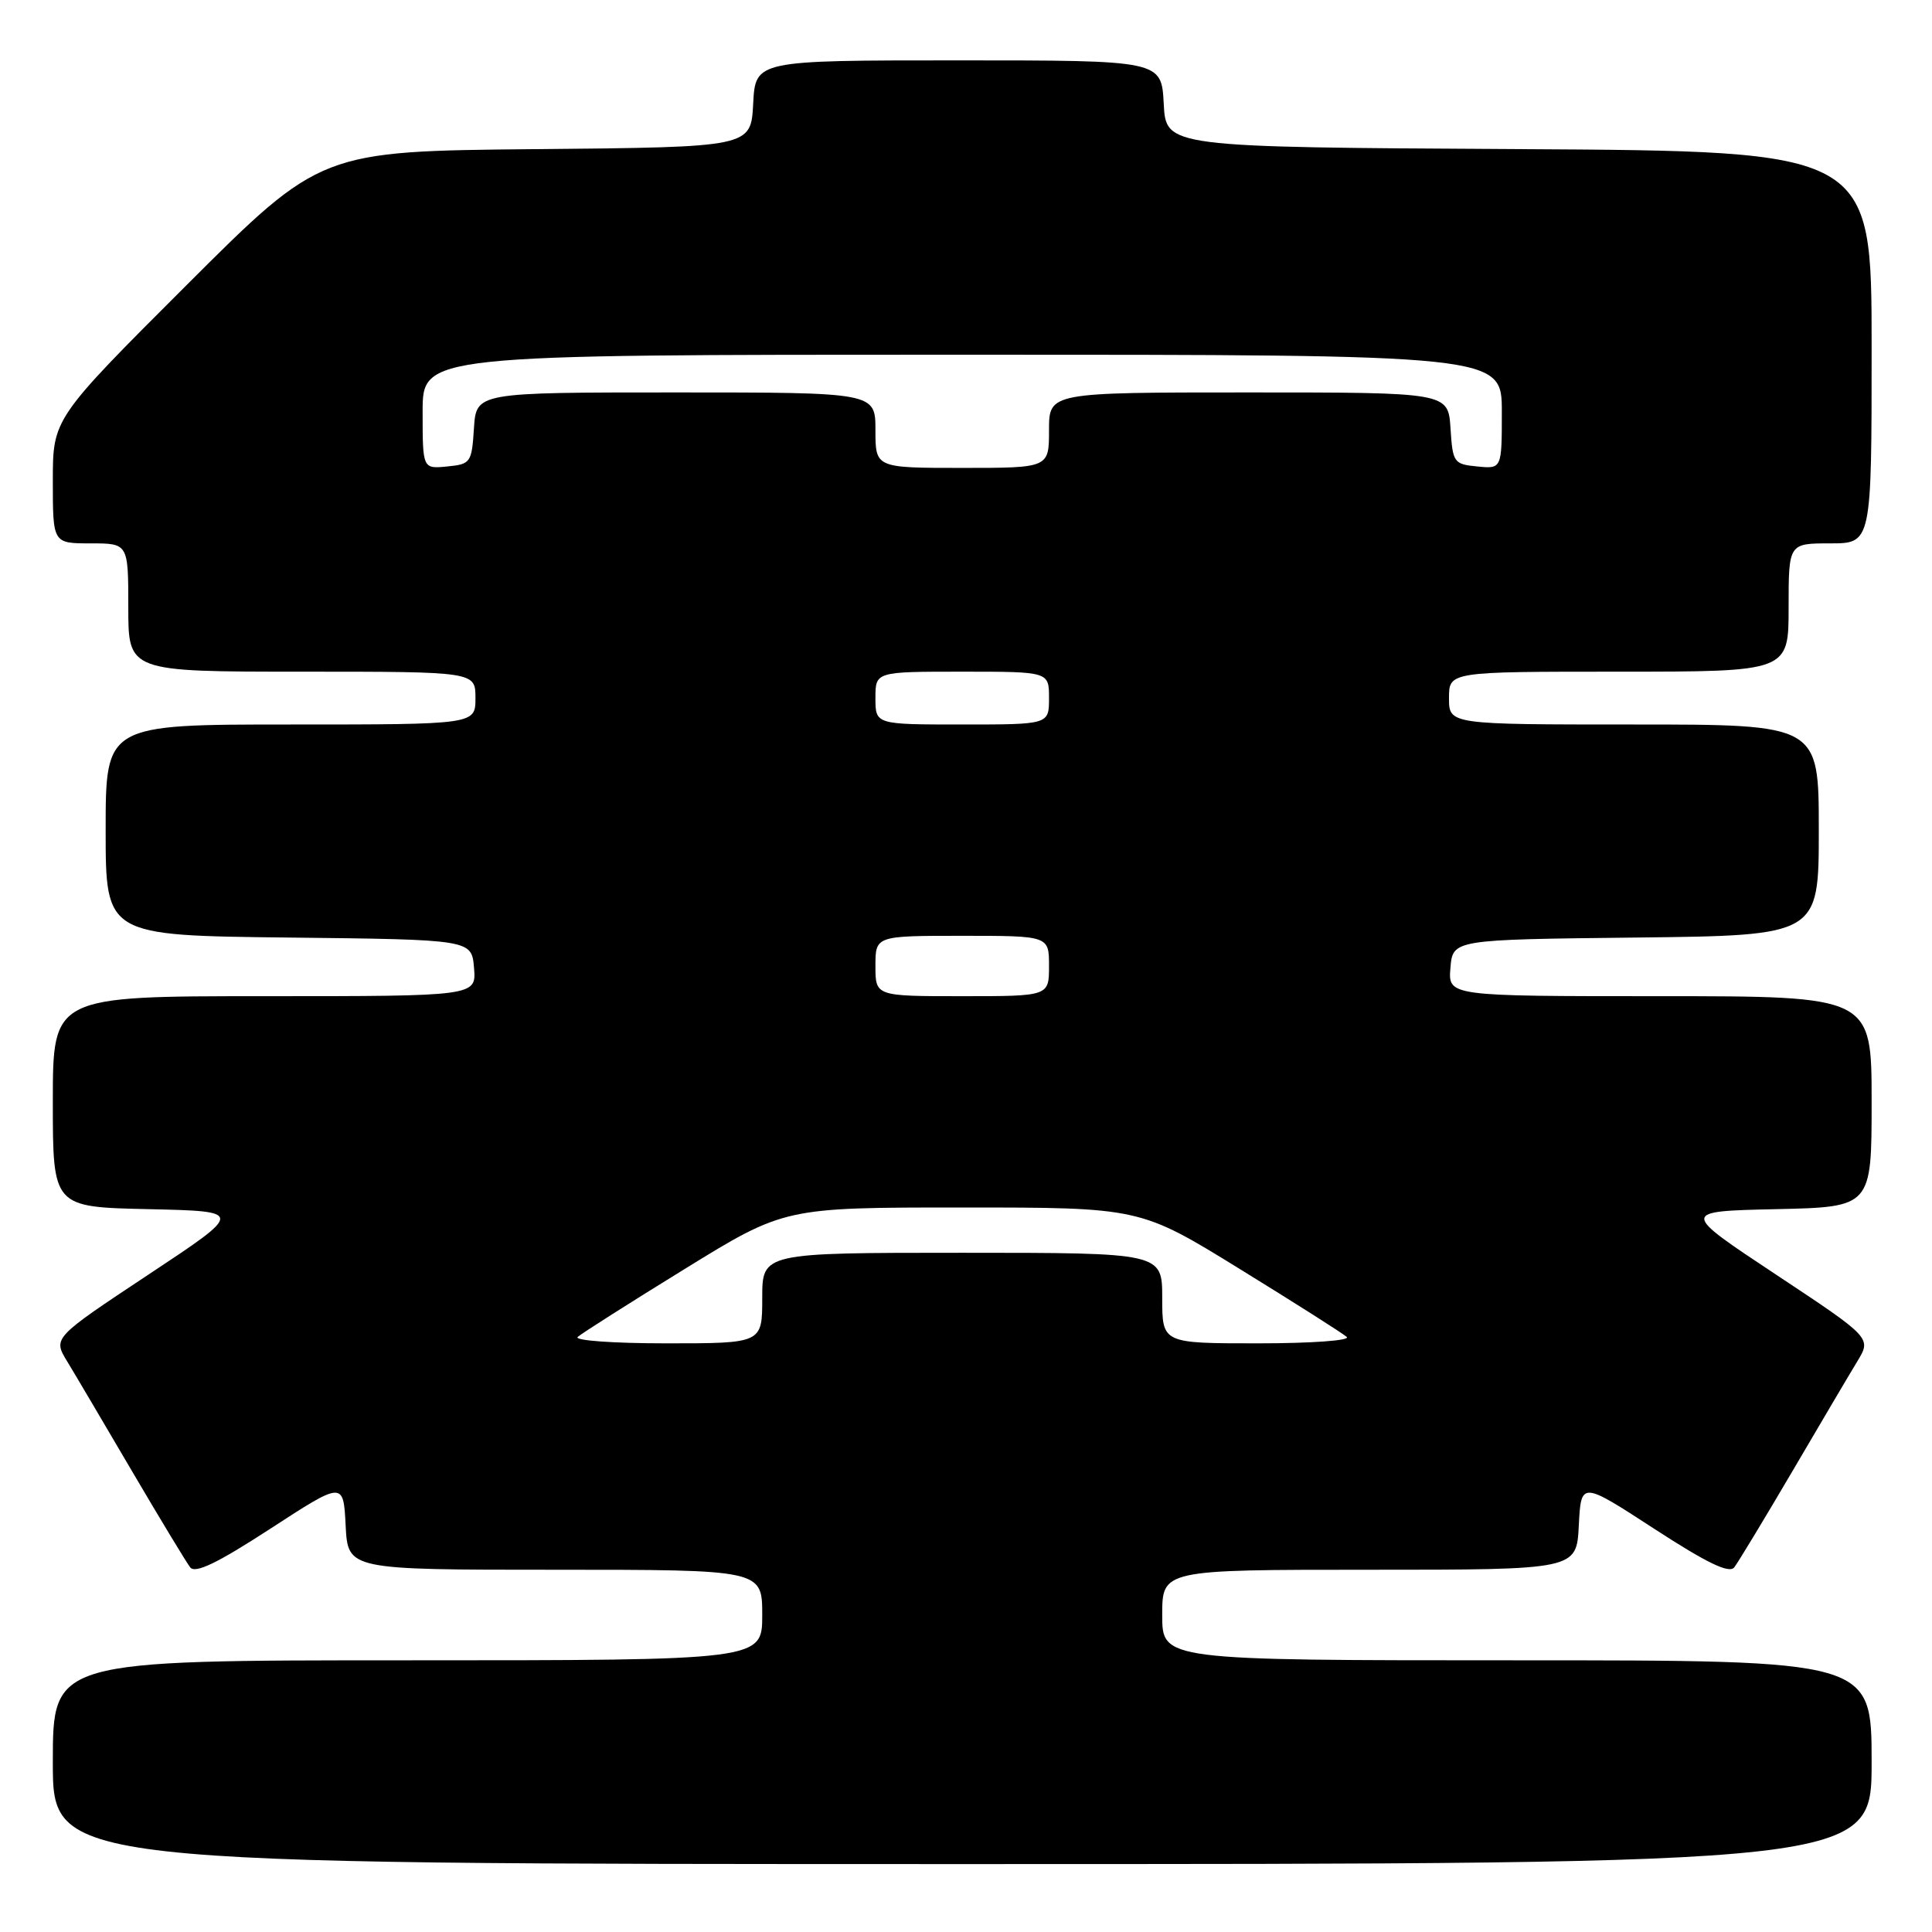 <?xml version="1.0" encoding="UTF-8" standalone="no"?>
<!DOCTYPE svg PUBLIC "-//W3C//DTD SVG 1.1//EN" "http://www.w3.org/Graphics/SVG/1.1/DTD/svg11.dtd" >
<svg xmlns="http://www.w3.org/2000/svg" xmlns:xlink="http://www.w3.org/1999/xlink" version="1.1" viewBox="0 0 256 256">
 <g >
 <path fill="currentColor"
d=" M 248.00 233.50 C 248.00 220.00 248.00 220.00 201.00 220.00 C 154.00 220.00 154.00 220.00 154.00 214.00 C 154.00 208.00 154.00 208.00 181.45 208.00 C 208.90 208.00 208.90 208.00 209.20 202.14 C 209.50 196.27 209.50 196.27 219.19 202.57 C 226.21 207.13 229.13 208.54 229.80 207.68 C 230.30 207.03 233.76 201.32 237.47 195.00 C 241.18 188.68 245.06 182.10 246.10 180.39 C 247.99 177.28 247.99 177.28 235.33 168.89 C 222.66 160.50 222.66 160.50 235.33 160.22 C 248.00 159.94 248.00 159.94 248.00 145.97 C 248.00 132.00 248.00 132.00 219.94 132.00 C 191.88 132.00 191.88 132.00 192.19 128.25 C 192.50 124.50 192.50 124.50 216.75 124.23 C 241.00 123.96 241.00 123.96 241.00 109.98 C 241.00 96.00 241.00 96.00 216.50 96.00 C 192.00 96.00 192.00 96.00 192.00 92.50 C 192.00 89.00 192.00 89.00 214.50 89.00 C 237.00 89.00 237.00 89.00 237.00 80.50 C 237.00 72.00 237.00 72.00 242.50 72.00 C 248.00 72.00 248.00 72.00 248.00 46.01 C 248.00 20.02 248.00 20.02 201.25 19.76 C 154.50 19.50 154.50 19.50 154.20 13.75 C 153.90 8.00 153.90 8.00 127.00 8.00 C 100.10 8.00 100.10 8.00 99.80 13.75 C 99.50 19.50 99.50 19.50 71.00 19.76 C 42.50 20.03 42.50 20.03 24.75 37.75 C 7.00 55.48 7.00 55.48 7.00 63.74 C 7.00 72.00 7.00 72.00 12.00 72.00 C 17.00 72.00 17.00 72.00 17.00 80.50 C 17.00 89.00 17.00 89.00 40.00 89.00 C 63.00 89.00 63.00 89.00 63.00 92.50 C 63.00 96.00 63.00 96.00 38.50 96.00 C 14.00 96.00 14.00 96.00 14.00 109.98 C 14.00 123.96 14.00 123.96 38.25 124.23 C 62.50 124.50 62.50 124.50 62.81 128.25 C 63.12 132.00 63.12 132.00 35.06 132.00 C 7.00 132.00 7.00 132.00 7.00 145.97 C 7.00 159.94 7.00 159.94 19.67 160.22 C 32.34 160.50 32.34 160.50 19.67 168.89 C 7.01 177.28 7.01 177.28 8.90 180.39 C 9.94 182.10 13.82 188.68 17.53 195.00 C 21.24 201.32 24.70 207.03 25.20 207.68 C 25.87 208.54 28.79 207.13 35.81 202.57 C 45.50 196.27 45.50 196.27 45.80 202.14 C 46.10 208.00 46.10 208.00 73.55 208.00 C 101.00 208.00 101.00 208.00 101.00 214.00 C 101.00 220.00 101.00 220.00 54.00 220.00 C 7.00 220.00 7.00 220.00 7.00 233.50 C 7.00 247.00 7.00 247.00 127.50 247.00 C 248.00 247.00 248.00 247.00 248.00 233.50 Z  M 76.55 177.15 C 77.07 176.68 83.45 172.63 90.72 168.15 C 103.94 160.00 103.94 160.00 127.50 160.00 C 151.06 160.00 151.06 160.00 164.28 168.15 C 171.55 172.63 177.93 176.68 178.45 177.15 C 178.98 177.62 173.80 178.00 166.70 178.00 C 154.00 178.00 154.00 178.00 154.00 172.00 C 154.00 166.00 154.00 166.00 127.50 166.00 C 101.00 166.00 101.00 166.00 101.00 172.00 C 101.00 178.00 101.00 178.00 88.30 178.00 C 81.20 178.00 76.02 177.62 76.55 177.15 Z  M 116.00 128.00 C 116.00 124.00 116.00 124.00 127.50 124.00 C 139.00 124.00 139.00 124.00 139.00 128.00 C 139.00 132.00 139.00 132.00 127.50 132.00 C 116.00 132.00 116.00 132.00 116.00 128.00 Z  M 116.00 92.50 C 116.00 89.00 116.00 89.00 127.50 89.00 C 139.00 89.00 139.00 89.00 139.00 92.50 C 139.00 96.00 139.00 96.00 127.50 96.00 C 116.00 96.00 116.00 96.00 116.00 92.50 Z  M 56.00 54.56 C 56.00 47.00 56.00 47.00 127.50 47.00 C 199.00 47.00 199.00 47.00 199.00 54.56 C 199.00 62.13 199.00 62.13 195.75 61.81 C 192.63 61.51 192.49 61.30 192.20 56.75 C 191.89 52.00 191.89 52.00 165.45 52.00 C 139.00 52.00 139.00 52.00 139.00 57.00 C 139.00 62.00 139.00 62.00 127.50 62.00 C 116.00 62.00 116.00 62.00 116.00 57.00 C 116.00 52.00 116.00 52.00 89.55 52.00 C 63.11 52.00 63.11 52.00 62.80 56.75 C 62.51 61.30 62.37 61.51 59.25 61.81 C 56.00 62.13 56.00 62.13 56.00 54.56 Z "/>
</g>
</svg>